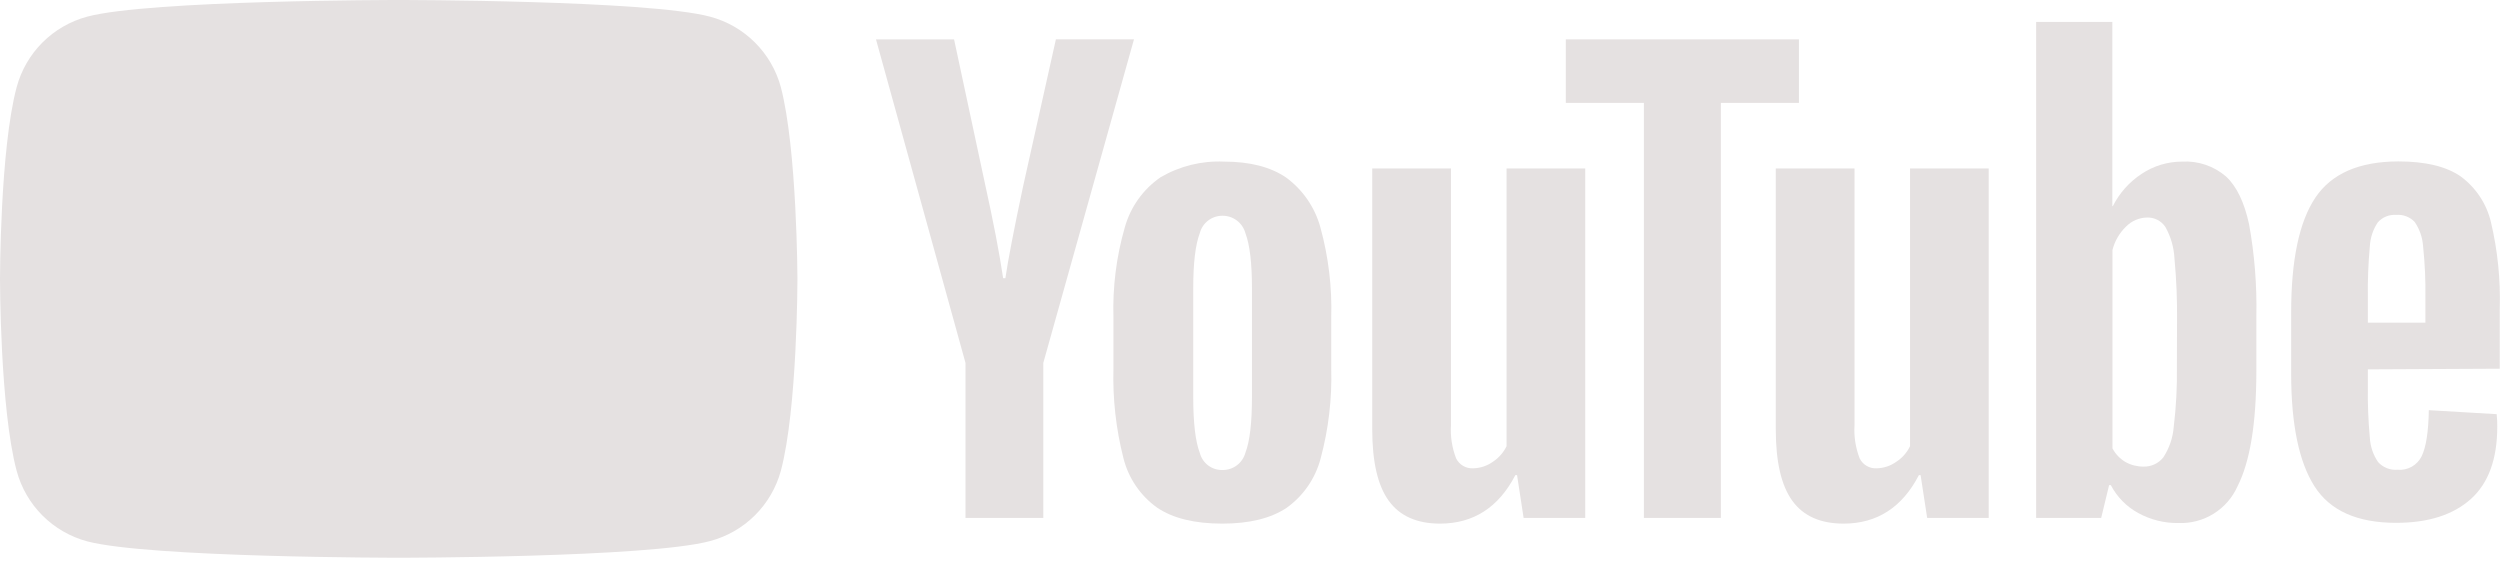 <svg width="381" height="86" viewBox="0 0 381 86" fill="none" xmlns="http://www.w3.org/2000/svg">
<g clip-path="url(#clip0_447_83)">
<path d="M119 13.28C118.302 10.701 116.937 8.35 115.043 6.465C113.149 4.58 110.793 3.226 108.21 2.54C98.73 0 60.74 0 60.74 0C60.74 0 22.74 0 13.28 2.54C10.706 3.232 8.358 4.588 6.473 6.473C4.588 8.358 3.232 10.706 2.54 13.28C0 22.75 0 42.52 0 42.52C0 42.52 0 62.29 2.54 71.76C3.232 74.334 4.588 76.682 6.473 78.567C8.358 80.451 10.706 81.808 13.28 82.5C22.75 85 60.74 85 60.74 85C60.74 85 98.74 85 108.21 82.46C110.788 81.777 113.141 80.43 115.035 78.552C116.928 76.674 118.296 74.332 119 71.76C121.53 62.29 121.53 42.52 121.53 42.52C121.53 42.52 121.48 22.75 119 13.28Z" fill="#E5E1E1"/>
<path d="M48.59 60.74L80.16 42.52L48.59 24.3V60.74Z" fill="#E5E1E1"/>
<path d="M176.339 77.36C173.786 75.534 171.967 72.857 171.209 69.81C170.074 65.356 169.562 60.765 169.689 56.17V48.43C169.546 43.764 170.133 39.105 171.429 34.62C172.299 31.532 174.219 28.844 176.859 27.02C179.788 25.307 183.149 24.477 186.539 24.63C190.479 24.63 193.636 25.44 196.009 27.06C198.557 28.932 200.397 31.61 201.229 34.66C202.462 39.142 203.018 43.784 202.879 48.43V56.17C203.01 60.784 202.468 65.393 201.269 69.85C200.473 72.903 198.629 75.579 196.059 77.41C193.646 79.004 190.386 79.8 186.279 79.8C182.052 79.8 178.739 78.987 176.339 77.36ZM189.799 69C190.466 67.274 190.799 64.437 190.799 60.49V43.92C190.799 40.09 190.469 37.3 189.799 35.53C189.59 34.76 189.131 34.082 188.493 33.602C187.856 33.122 187.077 32.868 186.279 32.88C185.494 32.88 184.732 33.139 184.111 33.619C183.49 34.099 183.046 34.771 182.849 35.53C182.179 37.3 181.849 40.09 181.849 43.92V60.51C181.849 64.45 182.182 67.287 182.849 69.02C183.046 69.784 183.497 70.459 184.127 70.933C184.758 71.407 185.53 71.653 186.319 71.63C187.108 71.638 187.878 71.385 188.507 70.909C189.137 70.433 189.591 69.762 189.799 69Z" fill="#E5E1E1"/>
<path d="M360.862 56.29V59C360.825 61.563 360.925 64.127 361.162 66.68C361.229 68.019 361.665 69.313 362.422 70.42C362.791 70.828 363.249 71.145 363.761 71.348C364.272 71.551 364.823 71.634 365.372 71.59C366.127 71.662 366.886 71.501 367.548 71.129C368.209 70.757 368.741 70.192 369.072 69.51C369.739 68.116 370.099 65.783 370.152 62.51L380.492 63.12C380.561 63.754 380.591 64.392 380.582 65.03C380.582 69.95 379.249 73.616 376.582 76.03C373.882 78.46 370.082 79.68 365.152 79.68C359.252 79.68 355.102 77.83 352.732 74.12C350.362 70.41 349.172 64.68 349.172 56.92V47.62C349.172 39.62 350.402 33.786 352.862 30.12C355.322 26.453 359.535 24.613 365.502 24.6C369.615 24.6 372.772 25.353 374.972 26.86C377.308 28.563 378.957 31.046 379.622 33.86C380.644 38.185 381.094 42.627 380.962 47.07V56.19L360.862 56.29ZM362.382 33.88C361.647 34.976 361.226 36.252 361.162 37.57C360.924 40.156 360.824 42.753 360.862 45.35V49.17H369.632V45.35C369.671 42.752 369.554 40.154 369.282 37.57C369.2 36.23 368.758 34.938 368.002 33.83C367.643 33.449 367.203 33.155 366.715 32.968C366.227 32.781 365.703 32.706 365.182 32.75C364.66 32.71 364.136 32.792 363.65 32.988C363.164 33.184 362.73 33.489 362.382 33.88Z" fill="#E5E1E1"/>
<path d="M147.14 55.3L133.5 6H145.4L150.18 28.32C151.4 33.834 152.3 38.527 152.88 42.4H153.22C153.627 39.62 154.527 34.954 155.92 28.4L160.92 5.99H172.82L159 55.3V78.93H147.14V55.3Z" fill="#E5E1E1"/>
<path d="M241.589 25.67V78.93H232.199L231.199 72.41H230.939C228.386 77.33 224.562 79.793 219.469 79.8C215.936 79.8 213.329 78.64 211.649 76.32C209.969 74.01 209.129 70.38 209.129 65.46V25.67H221.129V64.77C221.019 66.5 221.285 68.233 221.909 69.85C222.145 70.333 222.519 70.735 222.984 71.005C223.448 71.276 223.982 71.403 224.519 71.37C225.597 71.348 226.643 70.999 227.519 70.37C228.413 69.782 229.132 68.963 229.599 68V25.67H241.589Z" fill="#E5E1E1"/>
<path d="M303.079 25.67V78.93H293.699L292.699 72.41H292.439C289.892 77.33 286.069 79.793 280.969 79.8C277.429 79.8 274.829 78.64 273.149 76.32C271.469 74 270.629 70.38 270.629 65.46V25.67H282.629V64.77C282.519 66.5 282.785 68.233 283.409 69.85C283.643 70.33 284.013 70.731 284.474 71.001C284.935 71.272 285.465 71.4 285.999 71.37C287.078 71.351 288.125 71.002 288.999 70.37C289.902 69.789 290.625 68.968 291.089 68V25.67H303.079Z" fill="#E5E1E1"/>
<path d="M274.159 15.68H262.259V78.93H250.529V15.68H238.629V6H274.159V15.68Z" fill="#E5E1E1"/>
<path d="M342.759 34.18C342.039 30.83 340.859 28.39 339.239 26.89C337.385 25.299 334.987 24.488 332.549 24.63C330.352 24.628 328.204 25.279 326.379 26.5C324.513 27.723 323.002 29.417 321.999 31.41H321.919V3.34H310.309V78.93H320.219L321.429 73.93H321.689C322.626 75.729 324.078 77.209 325.859 78.18C327.737 79.216 329.854 79.744 331.999 79.71C333.887 79.783 335.753 79.289 337.358 78.291C338.962 77.292 340.23 75.836 340.999 74.11C342.905 70.37 343.862 64.533 343.869 56.6V48.17C343.966 43.481 343.594 38.794 342.759 34.18ZM331.759 55.91C331.806 58.957 331.646 62.004 331.279 65.03C331.152 66.704 330.602 68.318 329.679 69.72C329.32 70.167 328.862 70.525 328.342 70.766C327.821 71.008 327.252 71.125 326.679 71.11C325.721 71.118 324.778 70.88 323.939 70.42C323.09 69.923 322.397 69.199 321.939 68.33V38.1C322.281 36.745 322.994 35.512 323.999 34.54C324.848 33.671 326.004 33.172 327.219 33.15C327.765 33.133 328.307 33.256 328.793 33.506C329.279 33.756 329.694 34.126 329.999 34.58C330.83 36.057 331.306 37.707 331.389 39.4C331.691 42.604 331.821 45.822 331.779 49.04L331.759 55.91Z" fill="#E5E1E1"/>
</g>
<defs>
<clipPath id="clip0_447_83">
<rect width="380.92" height="85.04" fill="white"/>
</clipPath>
</defs>
</svg>
